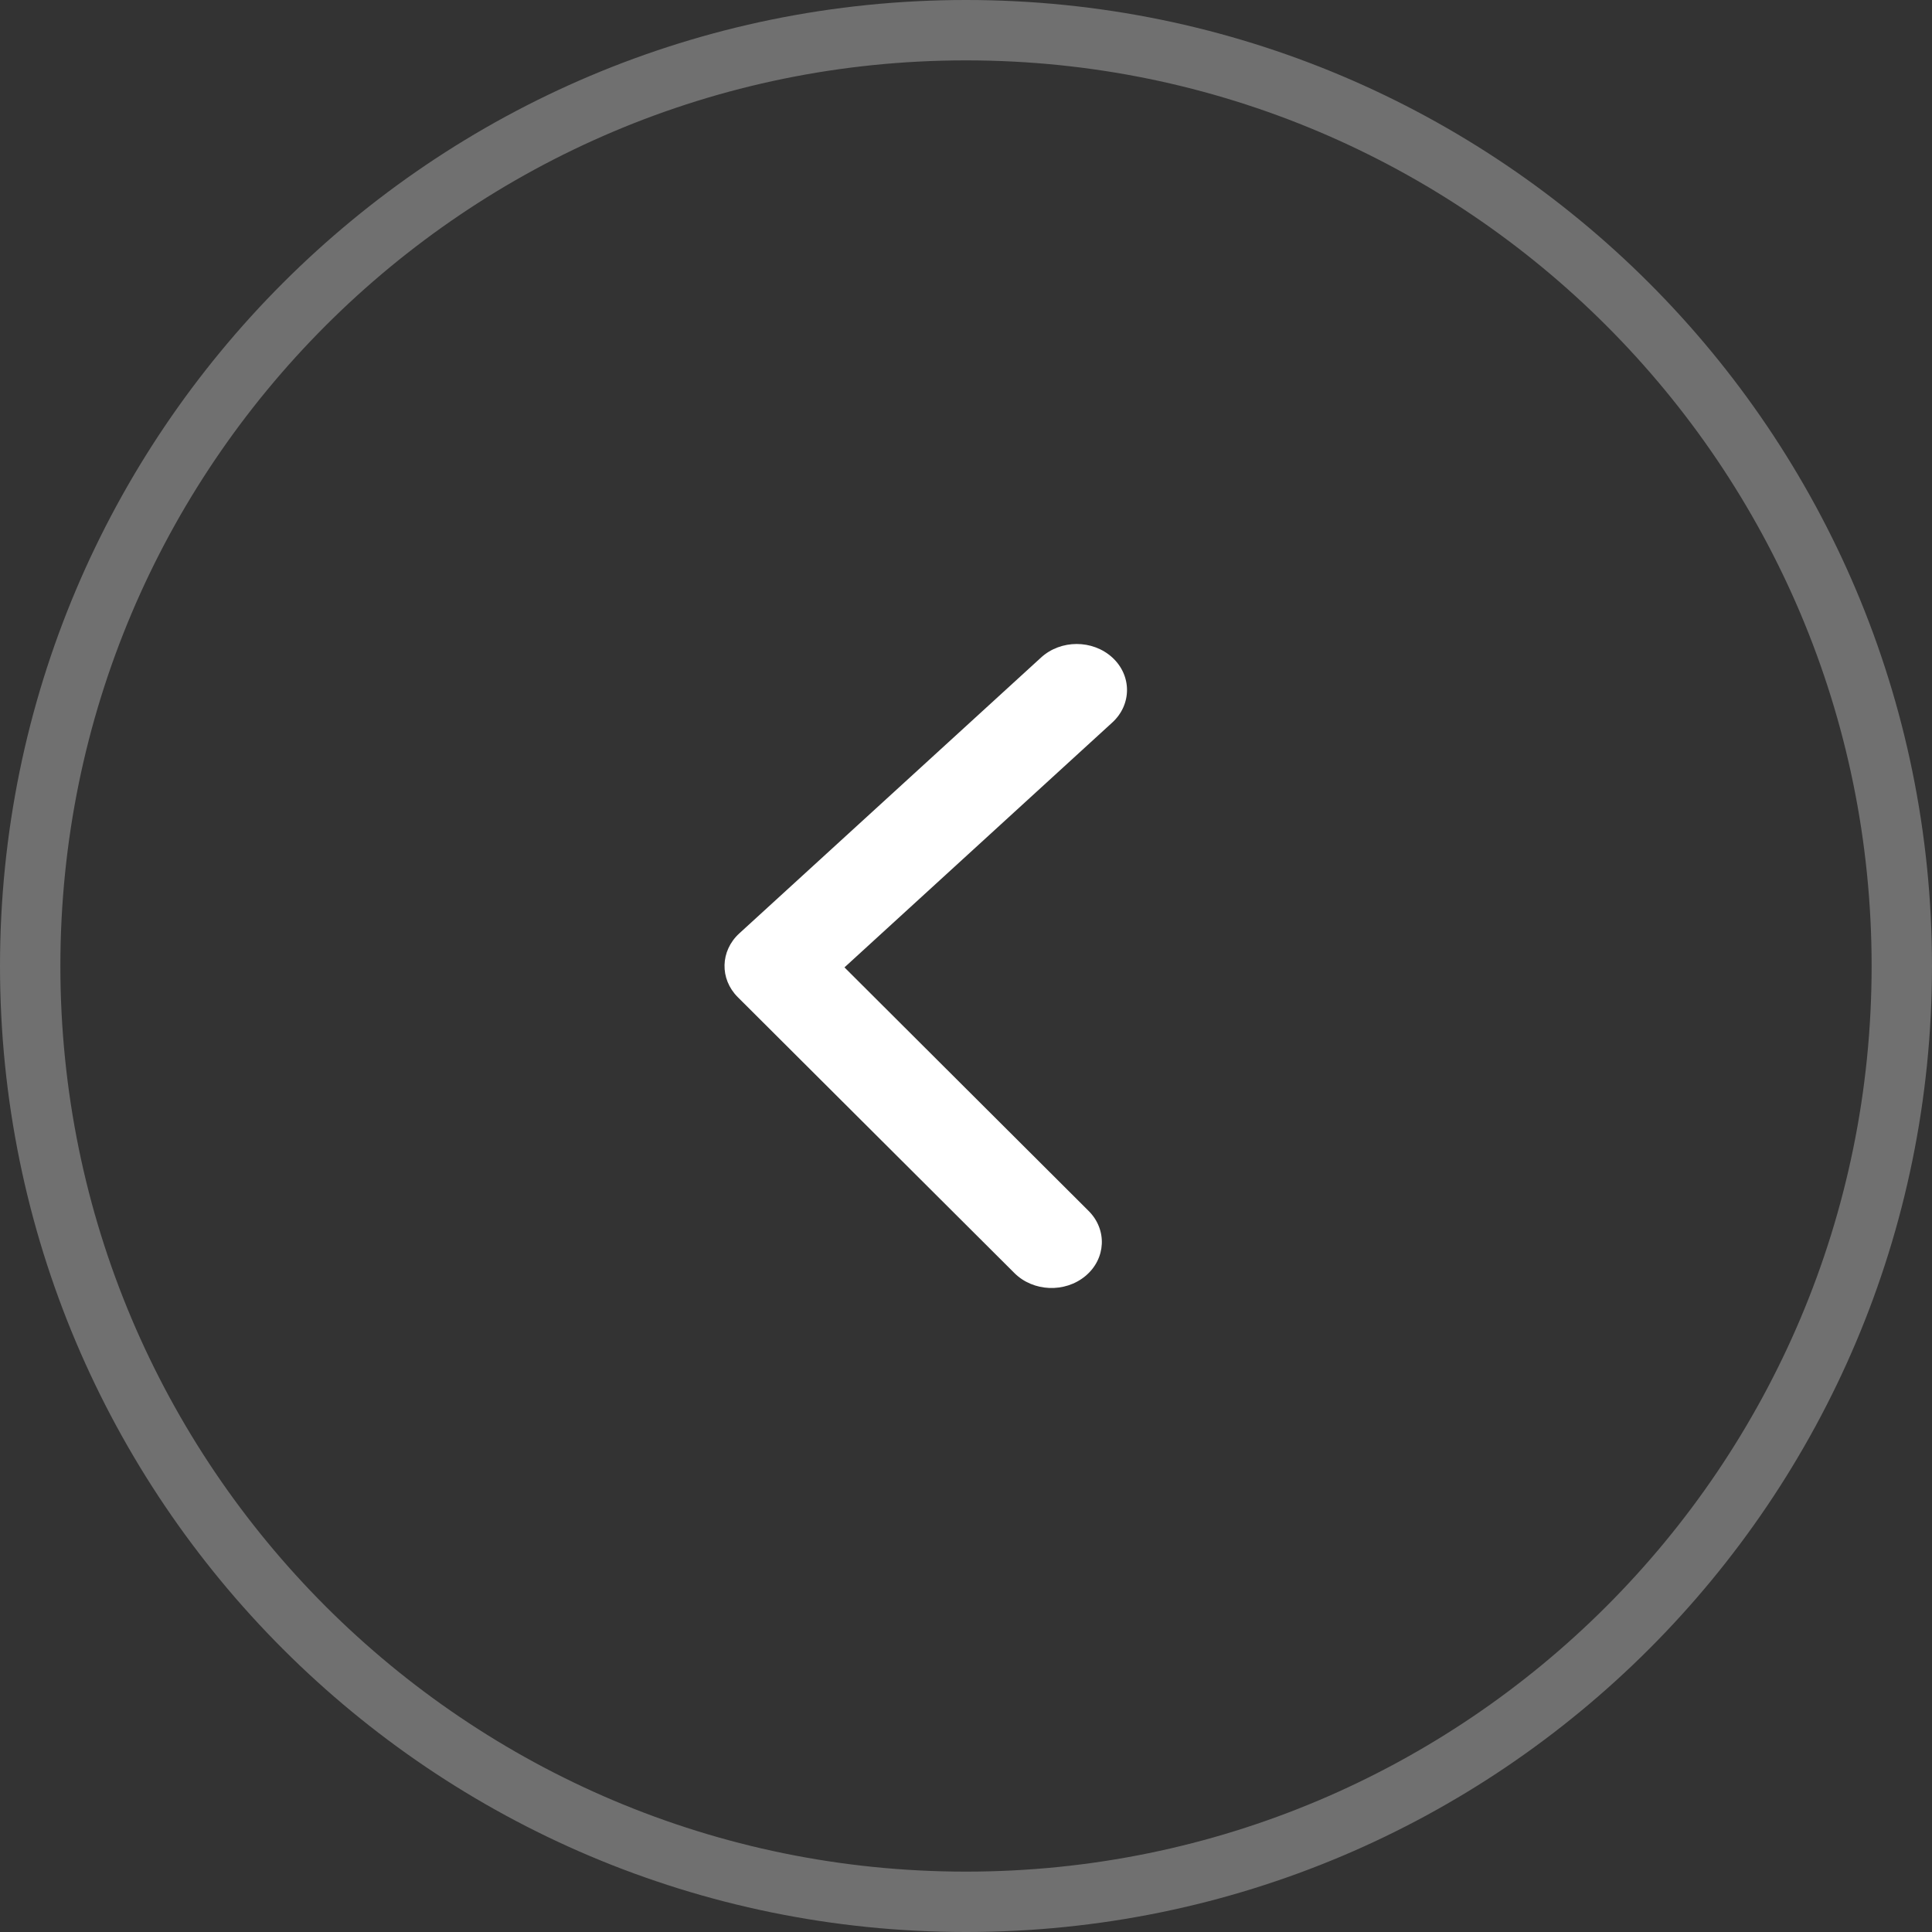 <svg width="32" height="32" viewBox="0 0 32 32" fill="none" xmlns="http://www.w3.org/2000/svg">
<rect x="0" y="0" width="32" height="32" fill="#333333" stroke="none"/>
<path opacity="0.3" d="M31.5 16C31.5 24.56 24.56 31.5 16 31.5C7.44 31.5 0.5 24.56 0.5 16C0.5 7.44 7.44 0.5 16 0.5C24.56 0.5 31.5 7.44 31.5 16Z" stroke="white"/>
<path d="M18.423 11.967C18.748 11.67 18.748 11.187 18.423 10.89C18.097 10.592 17.57 10.592 17.244 10.89L12.244 15.461C11.929 15.75 11.918 16.214 12.219 16.515L16.802 21.086C17.113 21.396 17.64 21.418 17.98 21.133C18.319 20.849 18.342 20.367 18.031 20.057L13.987 16.023L18.423 11.967Z" fill="white"/>
</svg>
